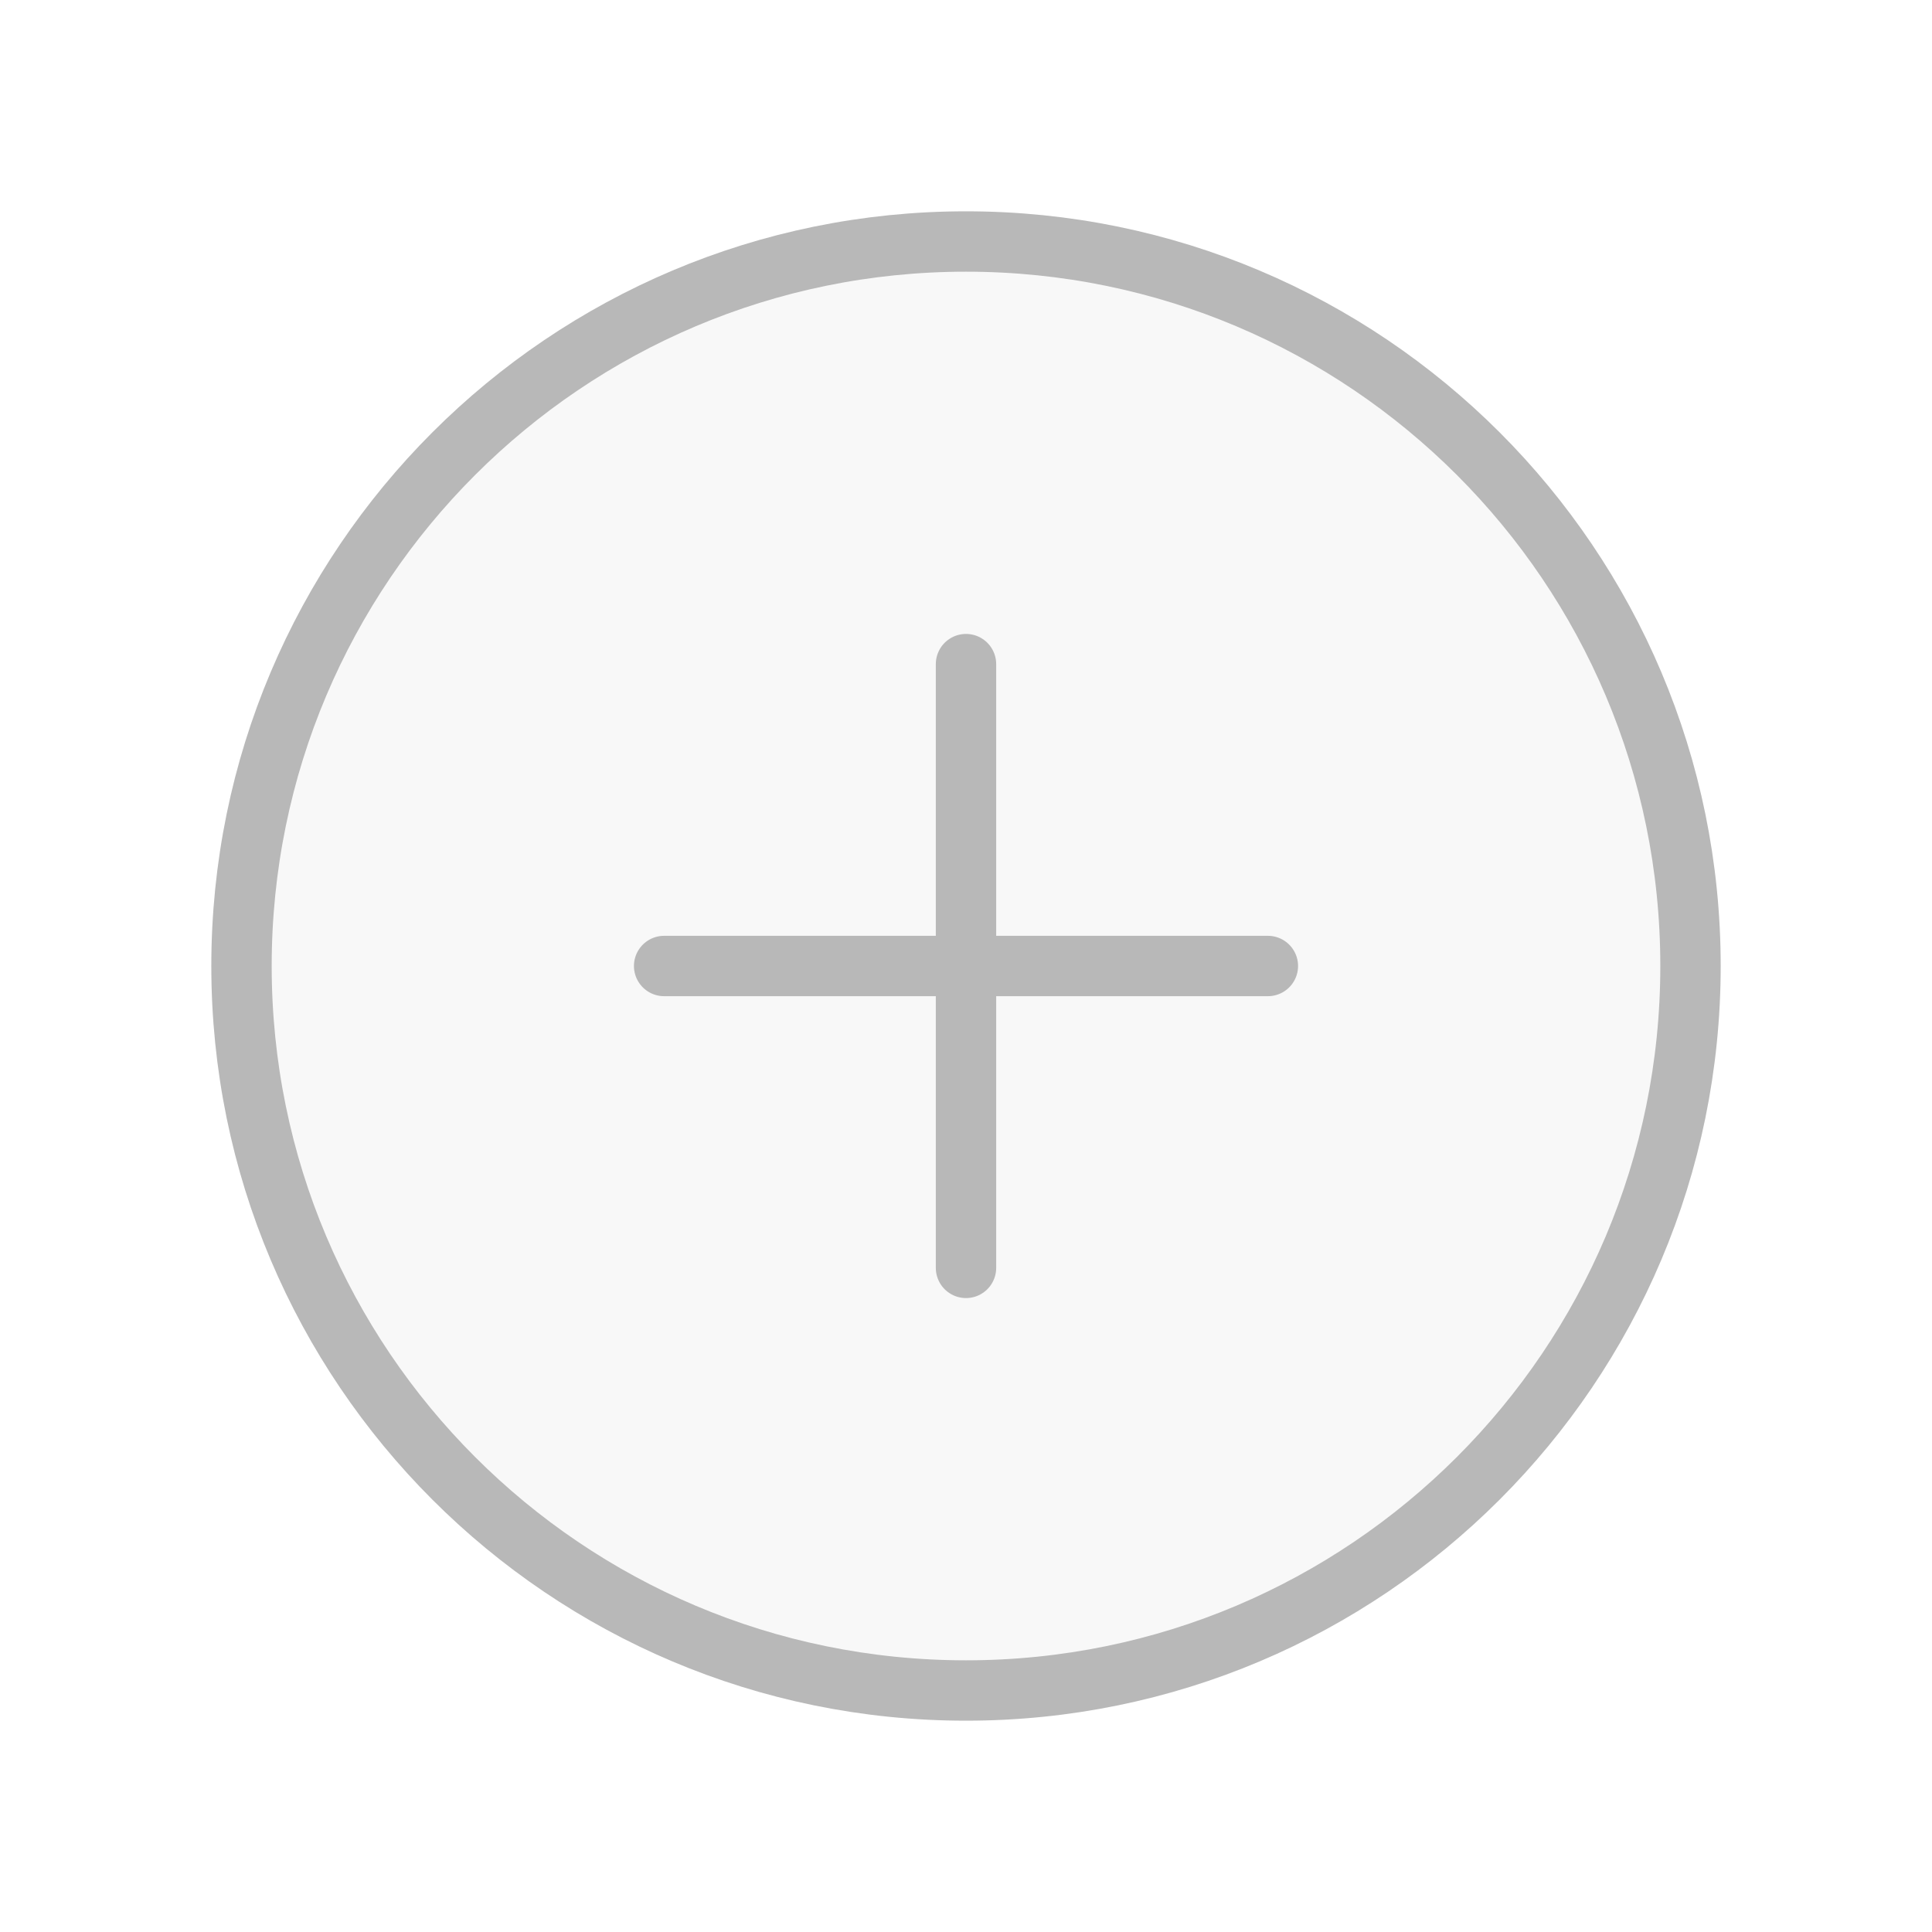 <svg width="32" height="32" viewBox="0 0 32 32" fill="none" xmlns="http://www.w3.org/2000/svg">
<path d="M16 28C22.627 28 28 22.627 28 16C28 9.373 22.627 4 16 4C9.373 4 4 9.373 4 16C4 22.627 9.373 28 16 28Z" fill="#B8B8B8" fill-opacity="0.1" stroke="#B8B8B8" stroke-miterlimit="10"/>
<path d="M11 16H21" stroke="#B8B8B8" stroke-linecap="round" stroke-linejoin="round"/>
<path d="M16 11V21" stroke="#B8B8B8" stroke-linecap="round" stroke-linejoin="round"/>
</svg>
